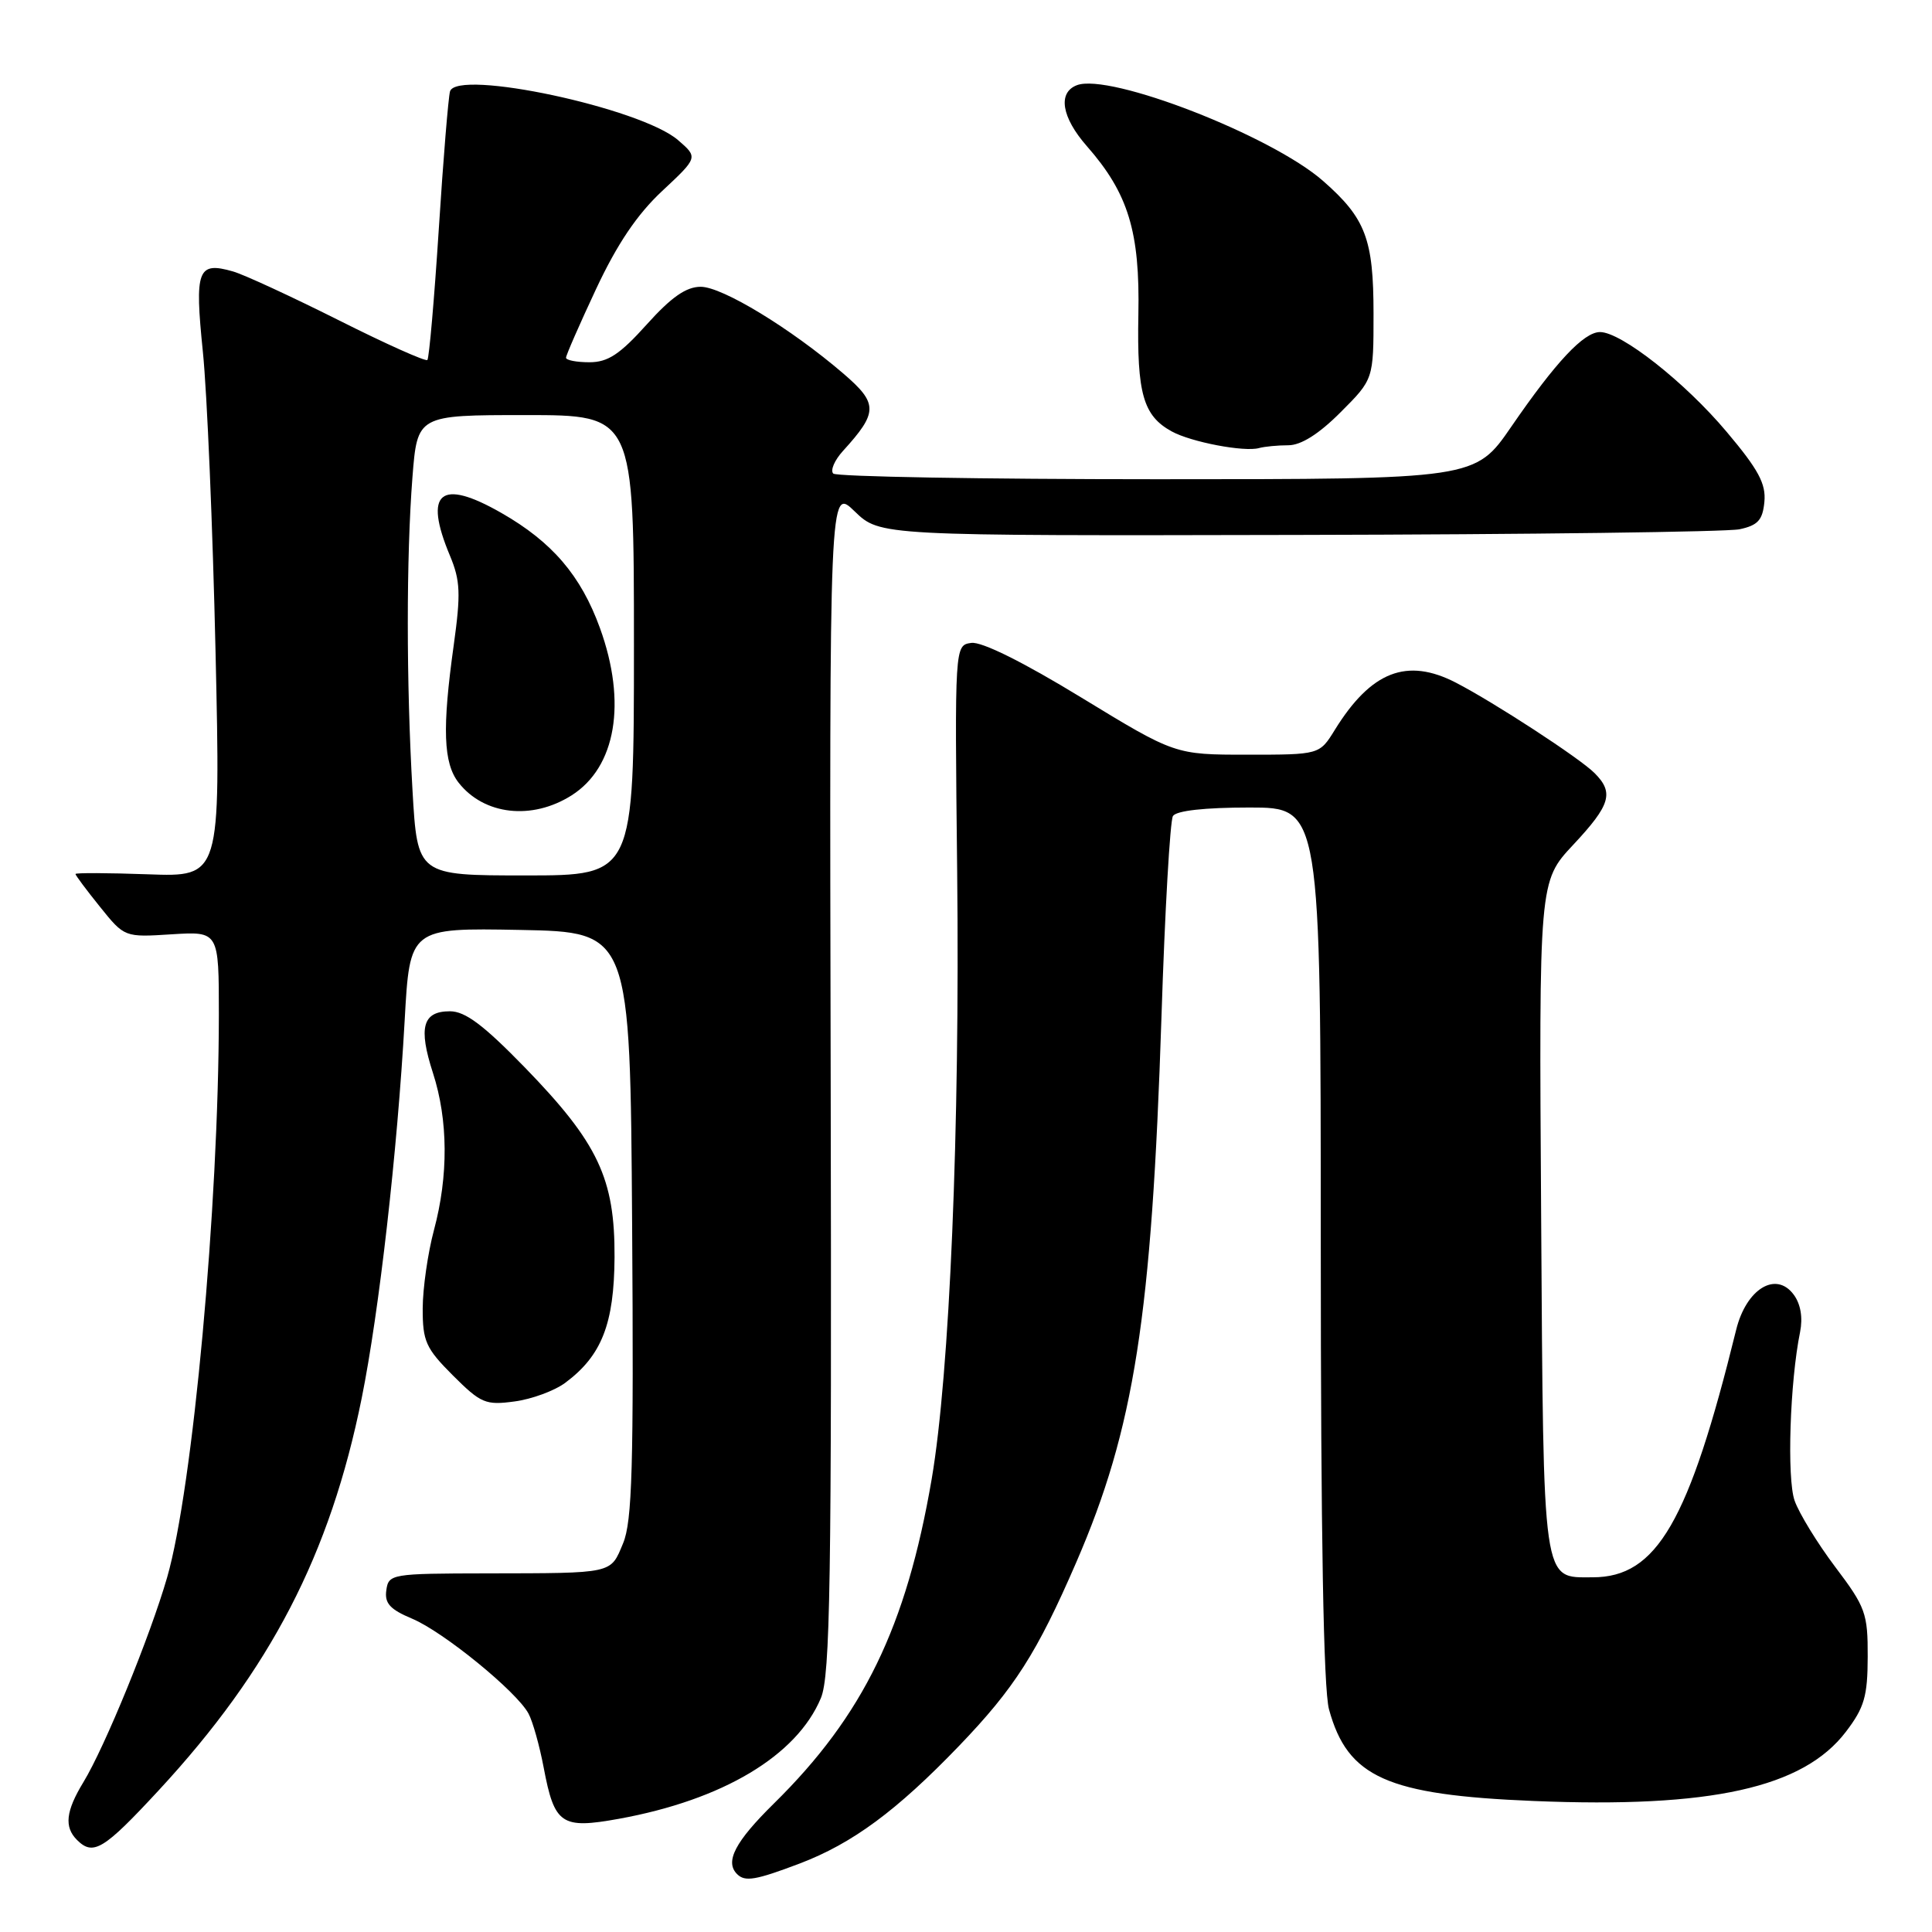 <?xml version="1.0" encoding="UTF-8" standalone="no"?>
<!DOCTYPE svg PUBLIC "-//W3C//DTD SVG 1.1//EN" "http://www.w3.org/Graphics/SVG/1.1/DTD/svg11.dtd" >
<svg xmlns="http://www.w3.org/2000/svg" xmlns:xlink="http://www.w3.org/1999/xlink" version="1.1" viewBox="0 0 256 256">
 <g >
 <path fill="currentColor"
d=" M 105.98 246.92 C 112.96 244.26 118.81 239.94 127.08 231.34 C 134.42 223.70 137.40 219.04 142.60 207.04 C 150.30 189.28 152.61 174.48 153.90 134.77 C 154.35 120.74 155.04 108.75 155.42 108.13 C 155.86 107.42 159.62 107.00 165.56 107.00 C 175.00 107.00 175.00 107.00 175.01 164.75 C 175.01 203.43 175.37 223.82 176.10 226.50 C 178.57 235.51 183.77 237.84 203.21 238.64 C 226.70 239.61 238.92 236.90 244.59 229.47 C 247.03 226.27 247.47 224.77 247.48 219.53 C 247.50 213.78 247.20 212.95 243.18 207.63 C 240.81 204.48 238.38 200.52 237.79 198.83 C 236.76 195.87 237.17 183.12 238.52 176.50 C 238.90 174.59 238.60 172.79 237.67 171.54 C 235.32 168.37 231.38 170.79 230.05 176.21 C 223.79 201.64 219.53 209.00 211.05 209.00 C 204.31 209.00 204.53 210.57 204.21 161.24 C 203.92 116.79 203.92 116.79 208.46 111.94 C 213.41 106.65 213.89 105.03 211.28 102.43 C 209.33 100.47 197.99 93.08 192.92 90.46 C 186.42 87.10 181.67 88.95 176.86 96.73 C 174.84 100.00 174.84 100.00 165.27 100.00 C 155.70 100.00 155.70 100.00 143.30 92.44 C 135.57 87.72 130.07 84.99 128.70 85.19 C 126.50 85.50 126.50 85.50 126.83 115.50 C 127.20 149.59 125.84 182.04 123.45 196.00 C 120.09 215.58 114.39 227.32 102.55 238.97 C 97.40 244.04 96.02 246.69 97.67 248.33 C 98.72 249.38 100.12 249.14 105.98 246.92 Z  M 21.01 237.25 C 35.85 221.22 43.75 205.97 47.93 185.25 C 50.23 173.84 52.65 152.59 53.62 135.22 C 54.30 122.95 54.30 122.95 68.90 123.22 C 83.50 123.50 83.50 123.50 83.76 162.25 C 83.98 194.41 83.77 201.60 82.56 204.50 C 80.87 208.57 81.39 208.45 64.50 208.48 C 51.86 208.50 51.49 208.56 51.19 210.71 C 50.94 212.44 51.67 213.25 54.60 214.48 C 58.74 216.21 68.47 224.14 70.03 227.06 C 70.59 228.10 71.49 231.31 72.04 234.21 C 73.47 241.77 74.38 242.38 82.01 241.00 C 95.77 238.50 105.57 232.65 108.77 225.01 C 110.01 222.03 110.21 209.88 110.07 143.01 C 109.90 64.51 109.90 64.51 113.25 67.76 C 116.60 71.00 116.60 71.00 172.05 70.88 C 202.55 70.82 228.85 70.48 230.50 70.13 C 232.93 69.61 233.56 68.92 233.79 66.50 C 234.02 64.11 233.00 62.21 228.79 57.22 C 223.27 50.65 214.82 44.00 212.01 44.00 C 209.86 44.00 206.15 47.96 200.26 56.53 C 195.47 63.50 195.47 63.50 153.32 63.50 C 130.13 63.50 110.83 63.16 110.41 62.75 C 110.00 62.33 110.58 60.98 111.70 59.75 C 116.36 54.63 116.37 53.47 111.75 49.50 C 104.81 43.54 95.71 38.00 92.85 38.00 C 90.92 38.00 88.95 39.37 85.69 43.00 C 82.13 46.96 80.55 48.00 78.10 48.00 C 76.39 48.00 75.00 47.73 75.00 47.40 C 75.00 47.07 76.80 42.96 78.99 38.28 C 81.78 32.33 84.42 28.41 87.74 25.31 C 92.50 20.86 92.50 20.86 89.85 18.57 C 84.94 14.31 60.52 9.10 59.63 12.11 C 59.41 12.88 58.73 21.10 58.14 30.39 C 57.54 39.68 56.86 47.47 56.63 47.70 C 56.40 47.93 51.10 45.56 44.86 42.42 C 38.61 39.29 32.32 36.38 30.88 35.97 C 26.18 34.62 25.77 35.72 26.88 46.60 C 27.44 52.05 28.19 69.93 28.56 86.35 C 29.23 116.20 29.23 116.20 19.62 115.85 C 14.33 115.66 10.00 115.64 10.00 115.81 C 10.00 115.98 11.46 117.94 13.25 120.16 C 16.50 124.20 16.50 124.20 22.75 123.80 C 29.00 123.41 29.00 123.41 29.00 134.45 C 28.98 159.86 25.55 197.19 22.15 209.00 C 19.90 216.79 13.89 231.49 11.05 236.15 C 8.72 239.98 8.48 242.08 10.20 243.80 C 12.35 245.95 13.73 245.11 21.01 237.25 Z  M 74.91 183.22 C 79.73 179.63 81.38 175.42 81.43 166.58 C 81.48 156.16 79.26 151.45 69.54 141.44 C 64.08 135.83 61.65 134.00 59.62 134.00 C 56.00 134.00 55.41 136.13 57.37 142.18 C 59.39 148.43 59.43 155.80 57.50 163.00 C 56.69 166.03 56.02 170.69 56.01 173.37 C 56.00 177.72 56.42 178.66 60.01 182.25 C 63.72 185.95 64.34 186.22 68.18 185.70 C 70.46 185.40 73.49 184.28 74.91 183.22 Z  M 170.71 59.00 C 172.39 59.00 174.76 57.51 177.63 54.63 C 182.00 50.26 182.00 50.26 182.00 41.58 C 182.00 31.67 180.96 28.93 175.32 23.98 C 168.48 17.97 147.02 9.63 142.69 11.29 C 140.13 12.27 140.66 15.54 144.01 19.36 C 149.51 25.62 151.06 30.70 150.84 41.69 C 150.64 52.15 151.48 55.10 155.27 57.17 C 157.84 58.58 164.88 59.92 166.83 59.37 C 167.56 59.17 169.31 59.00 170.71 59.00 Z  M 54.66 104.75 C 53.83 90.44 53.83 73.82 54.65 63.25 C 55.30 55.00 55.30 55.00 69.65 55.00 C 84.00 55.00 84.00 55.00 84.00 85.50 C 84.00 116.00 84.00 116.00 69.65 116.00 C 55.31 116.00 55.31 116.00 54.66 104.75 Z  M 75.74 105.39 C 81.62 101.66 83.08 93.11 79.50 83.23 C 76.98 76.27 73.16 71.81 66.44 67.97 C 58.34 63.33 56.09 65.20 59.62 73.63 C 61.00 76.94 61.07 78.65 60.12 85.50 C 58.58 96.52 58.74 101.11 60.77 103.71 C 64.14 108.00 70.48 108.72 75.74 105.39 Z "/>
</g>
</svg>